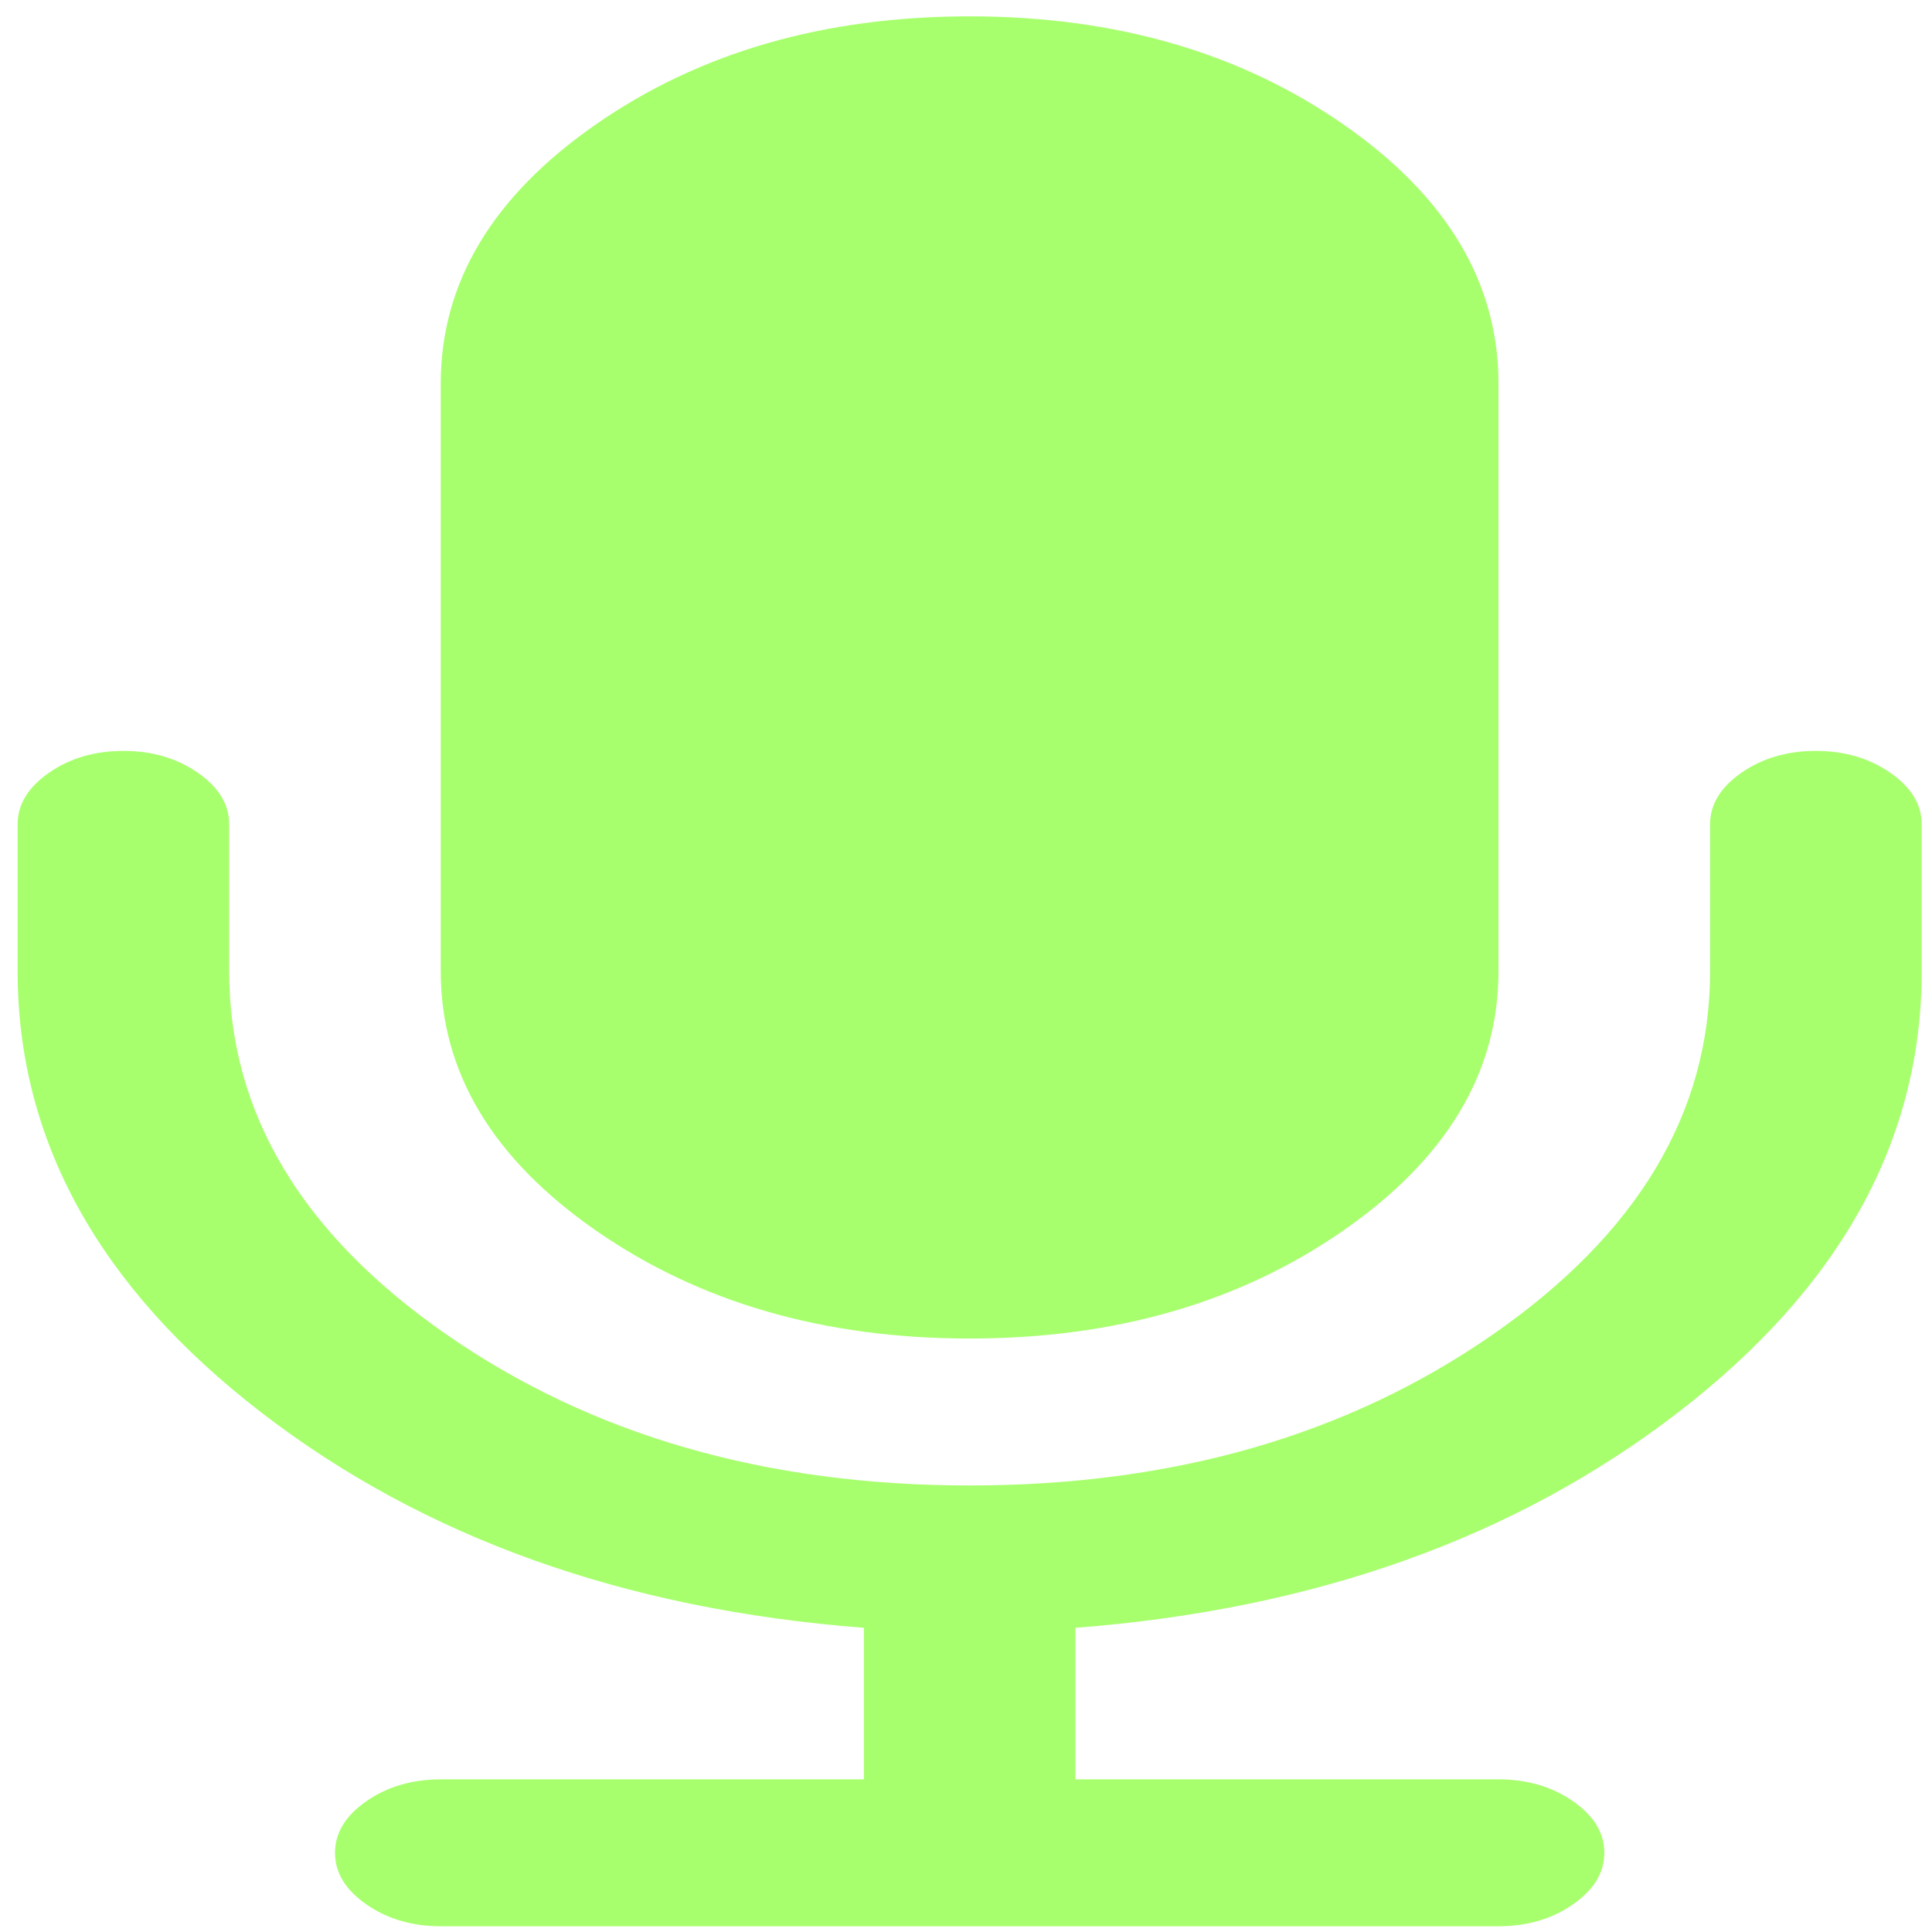 <?xml version="1.0" encoding="UTF-8" standalone="no"?>
<svg
   xmlns:dc="http://purl.org/dc/elements/1.1/"
   xmlns:cc="http://creativecommons.org/ns#"
   xmlns:rdf="http://www.w3.org/1999/02/22-rdf-syntax-ns#"
   xmlns:svg="http://www.w3.org/2000/svg"
   xmlns="http://www.w3.org/2000/svg"
   xmlns:sodipodi="http://sodipodi.sourceforge.net/DTD/sodipodi-0.dtd"
   xmlns:inkscape="http://www.inkscape.org/namespaces/inkscape"
   viewBox="0 0 48 48"
   id="svg2"
   version="1.1"
   inkscape:version="0.91 r13725"
   sodipodi:docname="preferences-desktop-text-to-speech.svg">
  <sodipodi:namedview
     pagecolor="#ffffff"
     bordercolor="#666666"
     borderopacity="1"
     objecttolerance="10"
     gridtolerance="10"
     guidetolerance="10"
     inkscape:pageopacity="0"
     inkscape:pageshadow="2"
     inkscape:window-width="1280"
     inkscape:window-height="694"
     id="namedview120"
     showgrid="false"
     inkscape:zoom="4.9166667"
     inkscape:cx="-19.700996"
     inkscape:cy="24"
     inkscape:window-x="0"
     inkscape:window-y="0"
     inkscape:window-maximized="1"
     inkscape:current-layer="svg2" />
  <defs
     id="defs4">
    <clipPath
       id="clipPath6">
      <rect
         width="32"
         height="32"
         x="8"
         y="8"
         fill="none"
         rx="16"
         id="rect8" />
    </clipPath>
    <clipPath
       id="clipPath10">
      <rect
         width="32"
         height="32"
         x="392.57"
         y="507.8"
         fill="none"
         rx="16"
         id="rect12" />
    </clipPath>
    <clipPath
       id="clipPath14">
      <rect
         width="32"
         height="32"
         x="392.57"
         y="507.8"
         fill="none"
         rx="16"
         id="rect16" />
    </clipPath>
    <clipPath
       id="clipPath18">
      <rect
         width="32"
         height="32"
         x="392.57"
         y="507.8"
         fill="none"
         rx="16"
         id="rect20" />
    </clipPath>
    <clipPath
       id="clipPath22">
      <rect
         width="32"
         height="32"
         x="392.57"
         y="507.8"
         fill="none"
         rx="16"
         id="rect24" />
    </clipPath>
    <clipPath
       id="clipPath26">
      <rect
         width="32"
         height="32"
         x="392.57"
         y="507.8"
         fill="none"
         rx="16"
         id="rect28" />
    </clipPath>
    <clipPath
       id="clipPath30">
      <rect
         y="507.8"
         x="392.57"
         height="32"
         width="32"
         fill="none"
         rx="16"
         id="rect32" />
    </clipPath>
    <clipPath
       id="clipPath34">
      <rect
         width="32"
         height="32"
         x="392.57"
         y="507.8"
         fill="none"
         rx="16"
         id="rect36" />
    </clipPath>
    <clipPath
       id="clipPath38">
      <rect
         y="507.8"
         x="392.57"
         height="32"
         width="32"
         fill="none"
         rx="16"
         id="rect40" />
    </clipPath>
    <clipPath
       id="clipPath42">
      <rect
         width="32"
         height="32"
         x="392.57"
         y="507.8"
         fill="none"
         rx="16"
         id="rect44" />
    </clipPath>
    <clipPath
       id="clipPath46">
      <rect
         y="8"
         x="8"
         height="32"
         width="32"
         fill="none"
         rx="16"
         id="rect48" />
    </clipPath>
    <clipPath
       id="clipPath50">
      <rect
         width="32"
         height="32"
         x="8"
         y="8"
         fill="none"
         rx="16"
         id="rect52" />
    </clipPath>
    <clipPath
       id="clipPath54">
      <rect
         y="507.8"
         x="392.57"
         height="32"
         width="32"
         fill="none"
         rx="16"
         id="rect56" />
    </clipPath>
    <clipPath
       id="clipPath58">
      <path
         d="m22.2 686.12h1447.73v-667.19h-1447.73v667.19"
         id="path60" />
    </clipPath>
    <clipPath
       id="clipPath62">
      <path
         d="m0 706.47h1490.93v-706.47h-1490.93v706.47"
         id="path64" />
    </clipPath>
    <clipPath
       id="clipPath66">
      <rect
         width="32"
         height="32"
         x="8"
         y="8"
         fill="none"
         rx="16"
         id="rect68" />
    </clipPath>
    <clipPath
       id="clipPath70">
      <rect
         width="32"
         height="32"
         x="392.57"
         y="507.8"
         fill="none"
         rx="16"
         id="rect72" />
    </clipPath>
    <clipPath
       id="clipPath74">
      <rect
         width="32"
         height="32"
         x="392.57"
         y="507.8"
         fill="none"
         rx="16"
         id="rect76" />
    </clipPath>
    <linearGradient
       gradientUnits="userSpaceOnUse"
       y2="-2.623"
       x2="0"
       y1="986.67"
       id="1">
      <stop
         stop-color="#ffce3b"
         id="stop79" />
      <stop
         offset="1"
         stop-color="#ffd762"
         id="stop81" />
    </linearGradient>
    <linearGradient
       y2="-2.623"
       x2="0"
       y1="986.67"
       gradientUnits="userSpaceOnUse"
       id="linearGradient83">
      <stop
         stop-color="#ffcc32"
         id="stop85" />
      <stop
         offset="1"
         stop-color="#ffda6d"
         id="stop87" />
    </linearGradient>
    <linearGradient
       y2="-2.623"
       x2="0"
       y1="986.67"
       gradientUnits="userSpaceOnUse"
       id="linearGradient89">
      <stop
         stop-color="#ffce3b"
         id="stop91" />
      <stop
         offset="1"
         stop-color="#fef4ab"
         id="stop93" />
    </linearGradient>
    <linearGradient
       gradientUnits="userSpaceOnUse"
       y2="-2.623"
       x2="0"
       y1="986.67"
       id="0">
      <stop
         stop-color="#f4ffb5"
         id="stop96" />
      <stop
         offset="1"
         stop-color="#fdffd8"
         id="stop98" />
    </linearGradient>
    <linearGradient
       id="3"
       gradientUnits="userSpaceOnUse"
       y1="986.67"
       x2="0"
       y2="-2.623"
       gradientTransform="matrix(0.049,0,0,0.049,-0.003,-0.006)">
      <stop
         stop-color="#ff9300"
         id="stop101" />
      <stop
         offset="1"
         stop-color="#ffd702"
         id="stop103" />
    </linearGradient>
    <linearGradient
       y2="-2.623"
       x2="0"
       y1="986.67"
       gradientUnits="userSpaceOnUse"
       id="2">
      <stop
         stop-color="#ffc20b"
         id="stop106" />
      <stop
         offset="1"
         stop-color="#ffd351"
         id="stop108" />
    </linearGradient>
  </defs>
  <g
     transform="matrix(0.504,0,0,0.35,0.402,0.331)"
     id="g35"
     style="fill:#99ff55;fill-opacity:0.85">
    <path
       d="m 47,94.07 c 7.17,0 13.307,-2.553 18.412,-7.657 C 70.517,81.309 73.07,75.17 73.07,68 l 0,-41.714 C 73.07,19.116 70.519,12.979 65.412,7.873 60.307,2.768 54.17,0.214 47,0.214 c -7.17,0 -13.307,2.554 -18.413,7.659 -5.106,5.105 -7.659,11.243 -7.659,18.413 l 0,41.714 c 0,7.17 2.554,13.309 7.659,18.413 C 33.692,91.517 39.83,94.07 47,94.07"
       id="path37"
       inkscape:connector-curvature="0"
       style="fill:#99ff55" />
    <path
       d="m 92.38,53.905 c -1.03,-1.032 -2.254,-1.548 -3.666,-1.548 -1.412,0 -2.634,0.516 -3.666,1.548 -1.032,1.032 -1.548,2.254 -1.548,3.666 L 83.5,68 C 83.5,78.05 79.928,86.643 72.786,93.786 65.645,100.929 57.049,104.5 47,104.5 36.95,104.5 28.356,100.929 21.213,93.786 14.071,86.645 10.5,78.049 10.5,68 l 0,-10.429 C 10.5,56.159 9.984,54.937 8.952,53.905 7.92,52.873 6.699,52.357 5.286,52.357 c -1.413,0 -2.635,0.516 -3.667,1.548 -1.032,1.032 -1.548,2.254 -1.548,3.666 l 0,10.429 c 0,12 4.01,22.446 12.02,31.33 8.01,8.88 17.91,13.972 29.697,15.275 l 0,10.756 -20.857,0 c -1.412,0 -2.634,0.516 -3.666,1.548 -1.032,1.032 -1.548,2.254 -1.548,3.666 0,1.411 0.516,2.635 1.548,3.666 1.032,1.032 2.254,1.549 3.666,1.549 l 52.14,0 c 1.412,0 2.636,-0.517 3.666,-1.549 1.033,-1.031 1.55,-2.255 1.55,-3.666 0,-1.412 -0.517,-2.634 -1.55,-3.666 -1.03,-1.032 -2.254,-1.548 -3.666,-1.548 l -20.855,0 0,-10.756 C 64.001,113.302 73.9,108.21 81.912,99.33 89.922,90.45 93.932,80.008 93.932,68 l 0,-10.429 c 0,-1.412 -0.517,-2.633 -1.55,-3.666"
       id="path39"
       inkscape:connector-curvature="0"
       style="fill:#99ff55" />
  </g>
</svg>

